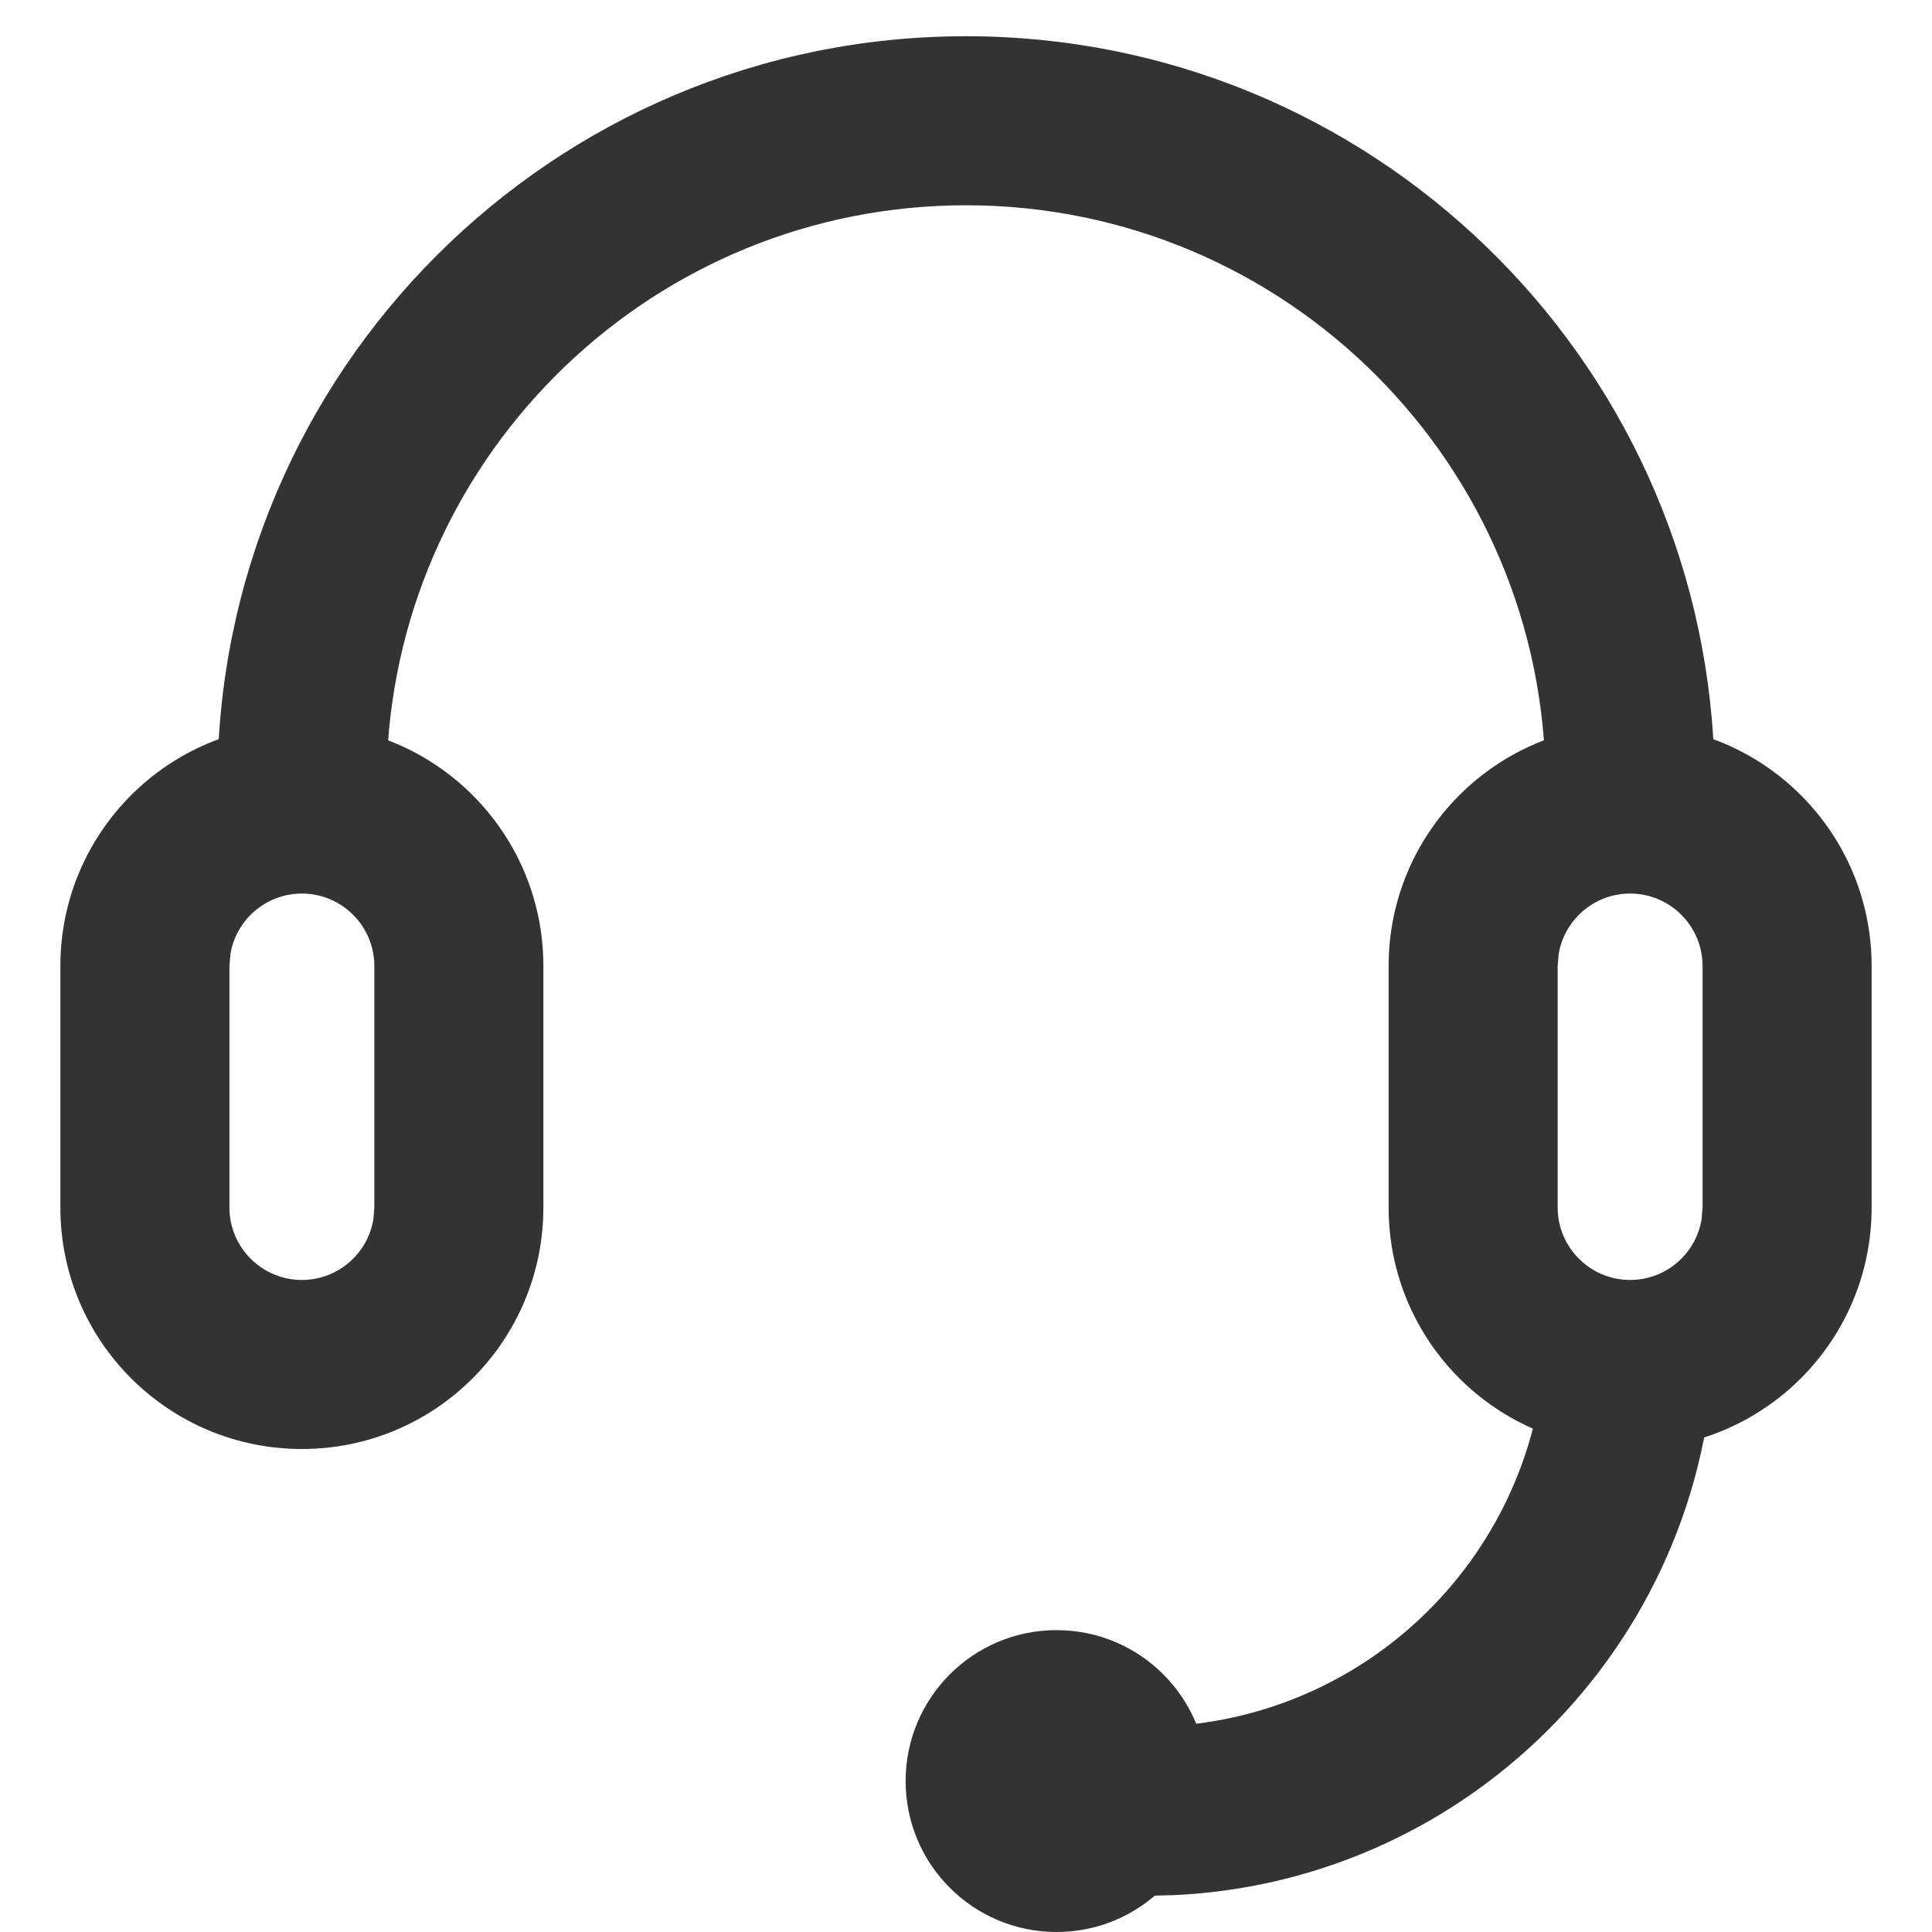 <?xml version="1.0" encoding="UTF-8"?>
<svg width="16px" height="16px" viewBox="0 0 16 16" version="1.1" xmlns="http://www.w3.org/2000/svg" xmlns:xlink="http://www.w3.org/1999/xlink">
    <title>16px/线性/通用/icon-customer-service</title>
    <g id="页面-1" stroke="none" stroke-width="1" fill="none" fill-rule="evenodd">
        <g id="Icons" transform="translate(-122, -1644)">
            <g id="编组-8" transform="translate(60, 1604)">
                <g id="State" transform="translate(0, 0)">
                    <g id="16px/线性/通用/icon-customer-service" transform="translate(62, 40)">
                        <rect id="矩形" fill="#FFFFFF" opacity="0" x="0" y="0" width="16" height="16"></rect>
                        <g transform="translate(0.5, 0.3)" fill="#333333">
                            <path d="M7.5,0 C10.848,0 13.576,2.654 13.696,5.973 L13.7,6.2 L12.3,6.2 C12.3,3.549 10.151,1.4 7.5,1.4 C4.921,1.4 2.817,3.434 2.705,5.986 L2.7,6.2 L1.3,6.2 C1.3,2.776 4.076,0 7.5,0 Z" id="路径" fill-rule="nonzero"></path>
                            <path d="M13.7,10.7 C13.7,13.224 11.711,15.283 9.215,15.395 L9,15.4 L9,14 C10.76,14 12.198,12.623 12.295,10.887 L12.3,10.7 L13.7,10.7 Z" id="路径" fill-rule="nonzero"></path>
                            <circle id="椭圆形" cx="8.25" cy="14.45" r="1.25"></circle>
                            <path d="M2,5.7 C3.105,5.7 4,6.595 4,7.7 L4,9.7 C4,10.805 3.105,11.7 2,11.7 C0.895,11.7 0,10.805 0,9.7 L0,7.7 C0,6.595 0.895,5.7 2,5.7 Z M2,7.1 C1.702,7.1 1.454,7.318 1.408,7.603 L1.4,7.7 L1.4,9.7 C1.4,10.031 1.669,10.3 2,10.3 C2.298,10.3 2.546,10.082 2.592,9.797 L2.6,9.7 L2.6,7.7 C2.6,7.369 2.331,7.1 2,7.1 Z" id="矩形" fill-rule="nonzero"></path>
                            <path d="M13,5.7 C14.105,5.7 15,6.595 15,7.7 L15,9.7 C15,10.805 14.105,11.7 13,11.7 C11.895,11.7 11,10.805 11,9.7 L11,7.7 C11,6.595 11.895,5.7 13,5.7 Z M13,7.1 C12.702,7.1 12.454,7.318 12.408,7.603 L12.4,7.7 L12.4,9.7 C12.4,10.031 12.669,10.3 13,10.3 C13.298,10.3 13.546,10.082 13.592,9.797 L13.6,9.7 L13.6,7.7 C13.6,7.369 13.331,7.1 13,7.1 Z" id="矩形" fill-rule="nonzero"></path>
                        </g>
                    </g>
                </g>
            </g>
        </g>
    </g>
</svg>